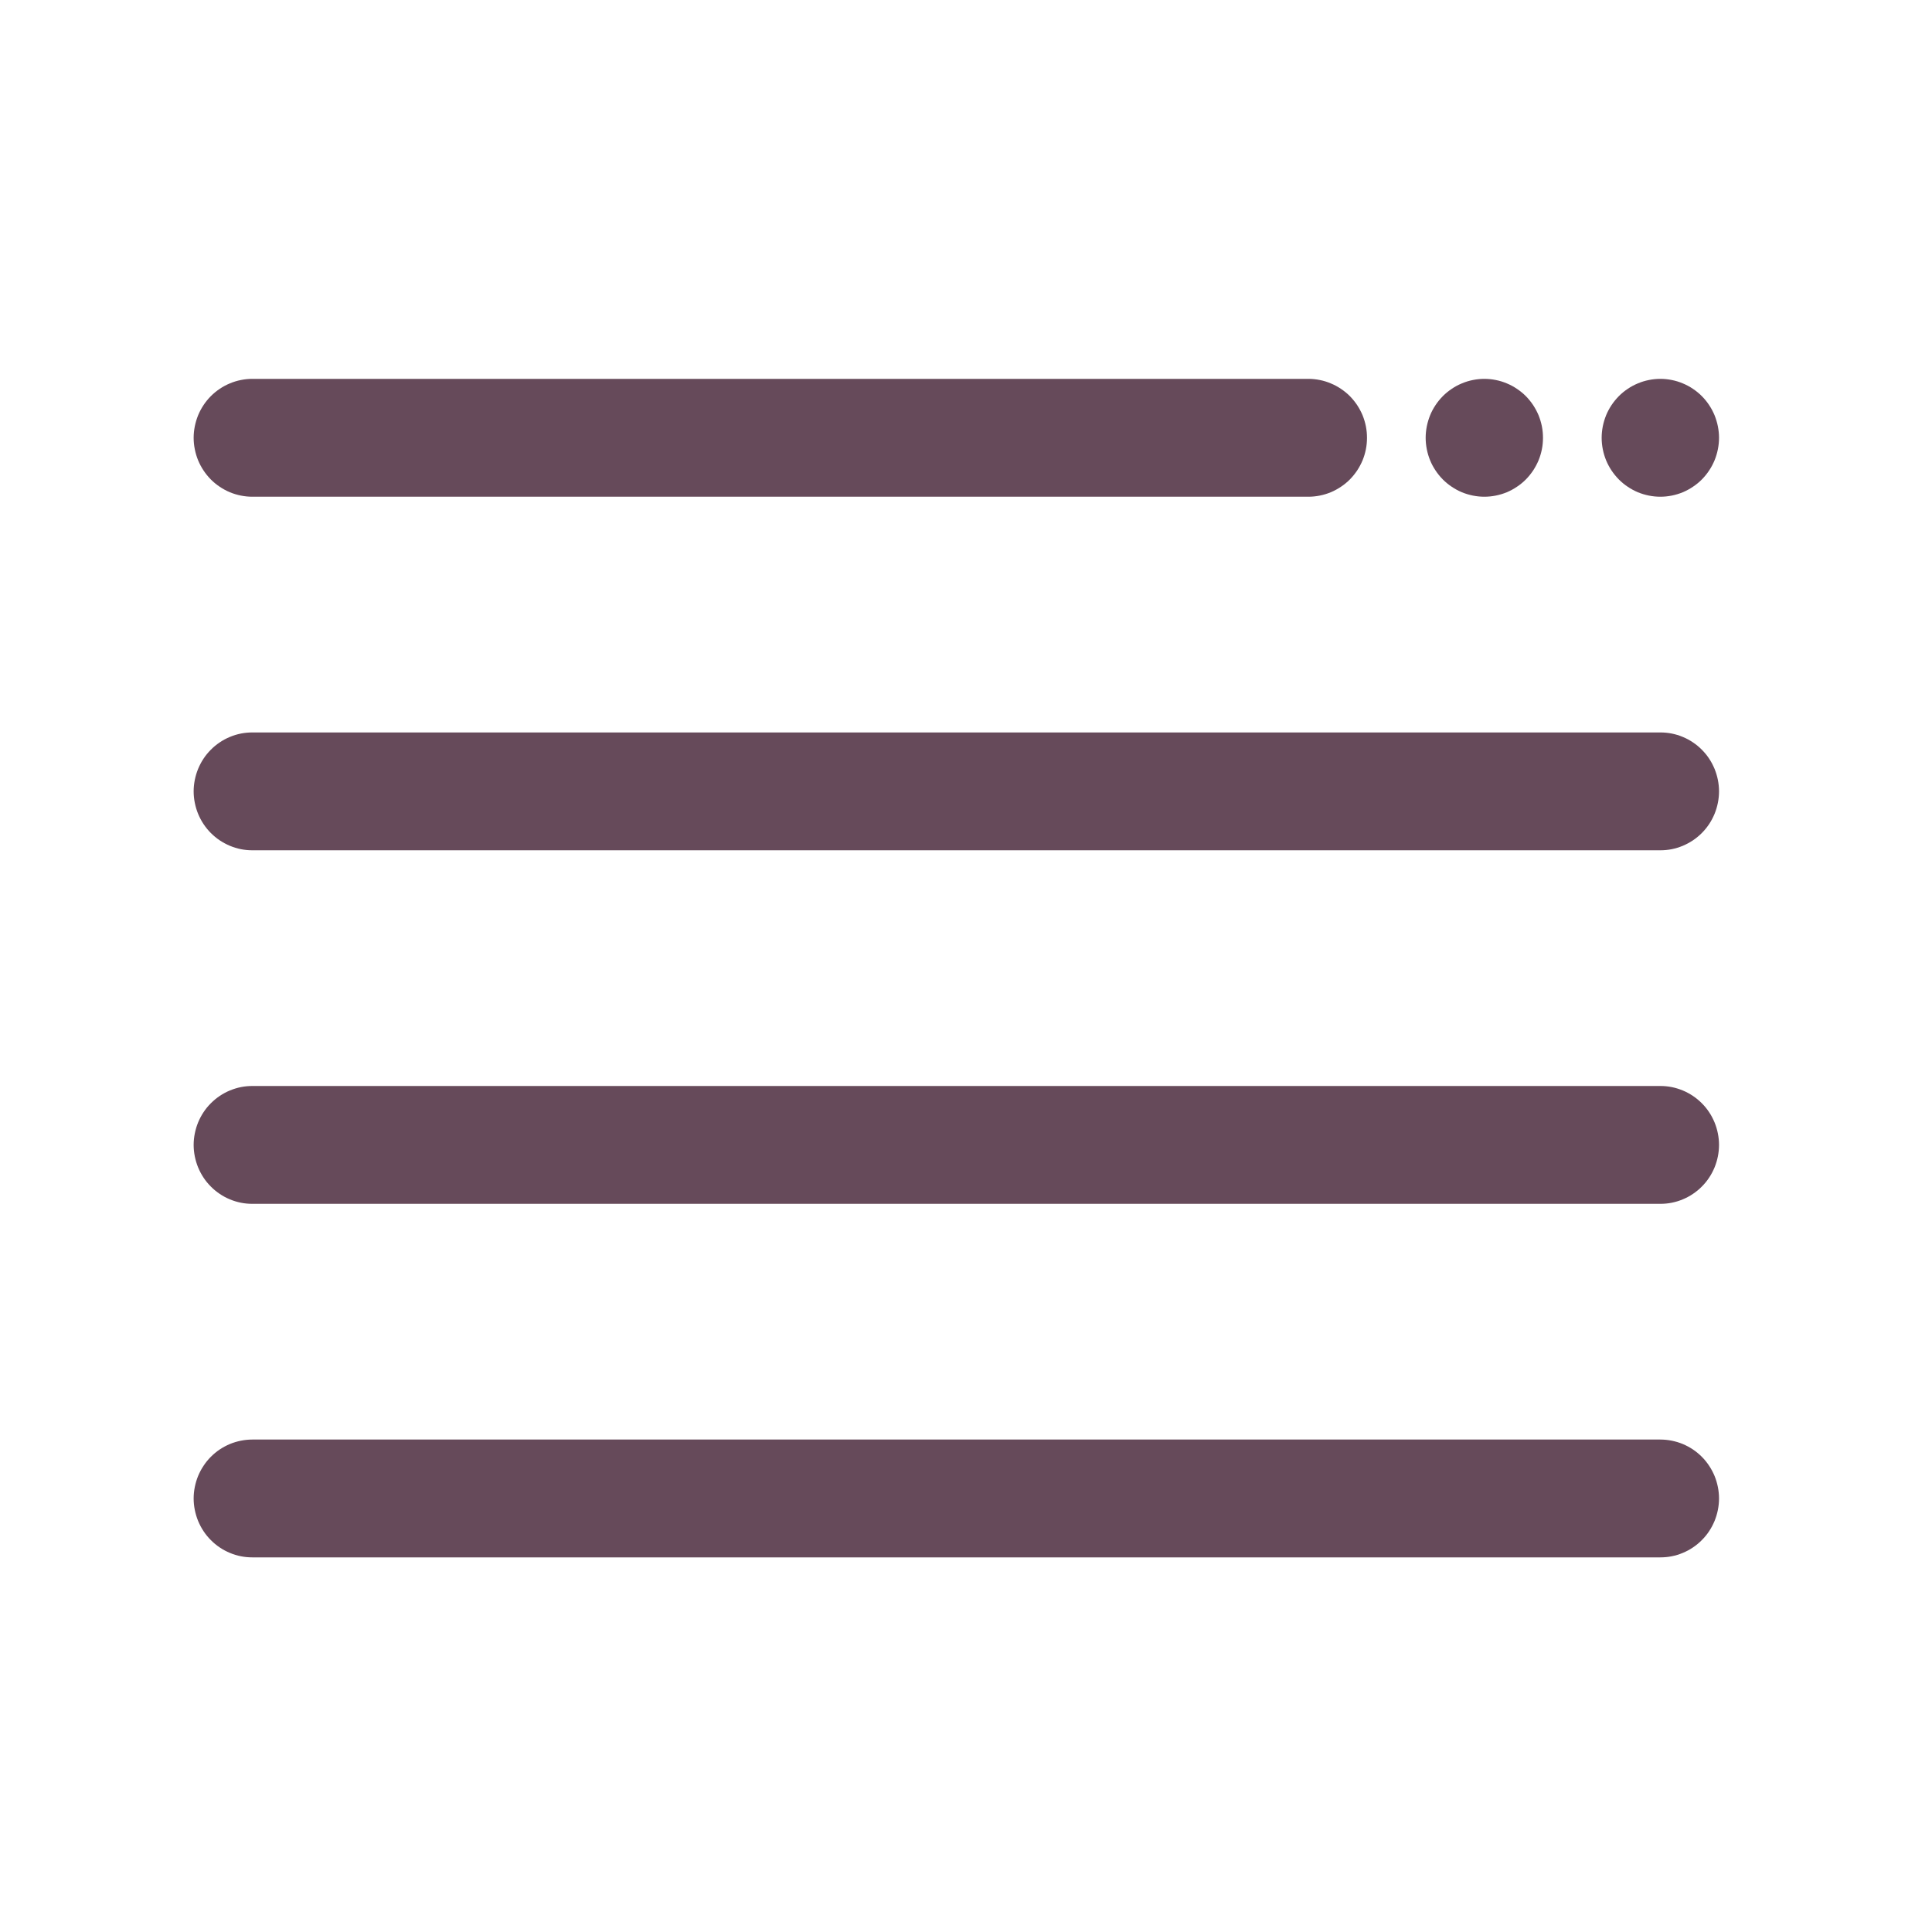 <svg xmlns="http://www.w3.org/2000/svg" width="150" viewBox="0 0 150 150" height="150" version="1.0"><defs><clipPath id="a"><path d="M 15 29.414 L 133.5 29.414 L 133.5 120.914 L 15 120.914 Z M 15 29.414"/></clipPath></defs><g clip-path="url(#a)"><path fill="#664A5A" d="M 15.035 33.992 C 15.035 33.691 15.066 33.395 15.125 33.098 C 15.184 32.805 15.27 32.52 15.383 32.238 C 15.5 31.961 15.637 31.699 15.805 31.449 C 15.969 31.199 16.16 30.969 16.371 30.754 C 16.582 30.543 16.812 30.355 17.062 30.188 C 17.309 30.02 17.574 29.879 17.848 29.766 C 18.125 29.648 18.41 29.562 18.703 29.504 C 18.996 29.445 19.293 29.414 19.59 29.414 L 101.578 29.414 C 101.879 29.414 102.176 29.445 102.469 29.504 C 102.762 29.562 103.047 29.648 103.32 29.766 C 103.598 29.879 103.859 30.02 104.109 30.188 C 104.359 30.355 104.59 30.543 104.801 30.754 C 105.012 30.969 105.199 31.199 105.367 31.449 C 105.531 31.699 105.672 31.961 105.789 32.238 C 105.902 32.52 105.988 32.805 106.047 33.098 C 106.105 33.395 106.133 33.691 106.133 33.992 C 106.133 34.293 106.105 34.59 106.047 34.883 C 105.988 35.18 105.902 35.465 105.789 35.742 C 105.672 36.02 105.531 36.281 105.367 36.531 C 105.199 36.781 105.012 37.012 104.801 37.227 C 104.59 37.438 104.359 37.629 104.109 37.793 C 103.859 37.961 103.598 38.102 103.32 38.219 C 103.047 38.332 102.762 38.418 102.469 38.477 C 102.176 38.535 101.879 38.566 101.578 38.566 L 19.59 38.566 C 19.293 38.566 18.996 38.535 18.703 38.477 C 18.41 38.418 18.125 38.332 17.848 38.219 C 17.574 38.102 17.309 37.961 17.062 37.793 C 16.812 37.629 16.582 37.438 16.371 37.227 C 16.16 37.012 15.969 36.781 15.805 36.531 C 15.637 36.281 15.5 36.02 15.383 35.742 C 15.27 35.465 15.184 35.18 15.125 34.883 C 15.066 34.59 15.035 34.293 15.035 33.992 Z M 128.91 56.867 L 19.59 56.867 C 19.293 56.867 18.996 56.895 18.703 56.953 C 18.41 57.012 18.125 57.098 17.848 57.215 C 17.574 57.328 17.309 57.469 17.062 57.637 C 16.812 57.805 16.582 57.992 16.371 58.207 C 16.16 58.418 15.969 58.648 15.805 58.898 C 15.637 59.148 15.5 59.414 15.383 59.691 C 15.27 59.969 15.184 60.254 15.125 60.547 C 15.066 60.844 15.035 61.141 15.035 61.441 C 15.035 61.742 15.066 62.039 15.125 62.332 C 15.184 62.629 15.27 62.914 15.383 63.191 C 15.5 63.469 15.637 63.734 15.805 63.984 C 15.969 64.23 16.16 64.465 16.371 64.676 C 16.582 64.887 16.812 65.078 17.062 65.246 C 17.309 65.41 17.574 65.551 17.848 65.668 C 18.125 65.781 18.41 65.871 18.703 65.93 C 18.996 65.988 19.293 66.016 19.59 66.016 L 128.91 66.016 C 129.207 66.016 129.504 65.988 129.797 65.93 C 130.09 65.871 130.375 65.781 130.652 65.668 C 130.926 65.551 131.191 65.41 131.438 65.246 C 131.688 65.078 131.918 64.887 132.129 64.676 C 132.34 64.465 132.531 64.23 132.695 63.984 C 132.863 63.734 133 63.469 133.117 63.191 C 133.23 62.914 133.316 62.629 133.375 62.332 C 133.434 62.039 133.465 61.742 133.465 61.441 C 133.465 61.141 133.434 60.844 133.375 60.547 C 133.316 60.254 133.23 59.969 133.117 59.691 C 133 59.414 132.863 59.148 132.695 58.898 C 132.531 58.648 132.34 58.418 132.129 58.207 C 131.918 57.992 131.688 57.805 131.438 57.637 C 131.191 57.469 130.926 57.328 130.652 57.215 C 130.375 57.098 130.09 57.012 129.797 56.953 C 129.504 56.895 129.207 56.867 128.91 56.867 Z M 128.91 84.316 L 19.59 84.316 C 19.293 84.316 18.996 84.344 18.703 84.402 C 18.41 84.461 18.125 84.551 17.848 84.664 C 17.574 84.777 17.309 84.922 17.062 85.086 C 16.812 85.254 16.582 85.445 16.371 85.656 C 16.16 85.867 15.969 86.098 15.805 86.348 C 15.637 86.598 15.5 86.863 15.383 87.141 C 15.27 87.418 15.184 87.703 15.125 88 C 15.066 88.293 15.035 88.59 15.035 88.891 C 15.035 89.191 15.066 89.488 15.125 89.785 C 15.184 90.078 15.27 90.363 15.383 90.641 C 15.5 90.918 15.637 91.184 15.805 91.434 C 15.969 91.684 16.16 91.914 16.371 92.125 C 16.582 92.34 16.812 92.527 17.062 92.695 C 17.309 92.863 17.574 93.004 17.848 93.117 C 18.125 93.234 18.41 93.32 18.703 93.379 C 18.996 93.438 19.293 93.465 19.59 93.465 L 128.91 93.465 C 129.207 93.465 129.504 93.438 129.797 93.379 C 130.09 93.32 130.375 93.234 130.652 93.117 C 130.926 93.004 131.191 92.863 131.438 92.695 C 131.688 92.527 131.918 92.34 132.129 92.125 C 132.34 91.914 132.531 91.684 132.695 91.434 C 132.863 91.184 133 90.918 133.117 90.641 C 133.23 90.363 133.316 90.078 133.375 89.785 C 133.434 89.488 133.465 89.191 133.465 88.891 C 133.465 88.59 133.434 88.293 133.375 88 C 133.316 87.703 133.23 87.418 133.117 87.141 C 133 86.863 132.863 86.598 132.695 86.348 C 132.531 86.098 132.34 85.867 132.129 85.656 C 131.918 85.445 131.688 85.254 131.438 85.086 C 131.191 84.922 130.926 84.777 130.652 84.664 C 130.375 84.551 130.09 84.461 129.797 84.402 C 129.504 84.344 129.207 84.316 128.91 84.316 Z M 128.91 111.766 L 19.59 111.766 C 19.293 111.766 18.996 111.797 18.703 111.855 C 18.41 111.914 18.125 112 17.848 112.113 C 17.574 112.23 17.309 112.371 17.062 112.535 C 16.812 112.703 16.582 112.895 16.371 113.105 C 16.16 113.316 15.969 113.551 15.805 113.801 C 15.637 114.051 15.5 114.312 15.383 114.59 C 15.27 114.867 15.184 115.152 15.125 115.449 C 15.066 115.742 15.035 116.039 15.035 116.34 C 15.035 116.641 15.066 116.938 15.125 117.234 C 15.184 117.527 15.27 117.812 15.383 118.09 C 15.5 118.367 15.637 118.633 15.805 118.883 C 15.969 119.133 16.16 119.363 16.371 119.574 C 16.582 119.789 16.812 119.977 17.062 120.145 C 17.309 120.312 17.574 120.453 17.848 120.566 C 18.125 120.684 18.41 120.77 18.703 120.828 C 18.996 120.887 19.293 120.914 19.59 120.914 L 128.91 120.914 C 129.207 120.914 129.504 120.887 129.797 120.828 C 130.09 120.77 130.375 120.684 130.652 120.566 C 130.926 120.453 131.191 120.312 131.438 120.145 C 131.688 119.977 131.918 119.789 132.129 119.574 C 132.34 119.363 132.531 119.133 132.695 118.883 C 132.863 118.633 133 118.367 133.117 118.09 C 133.23 117.812 133.316 117.527 133.375 117.234 C 133.434 116.938 133.465 116.641 133.465 116.34 C 133.465 116.039 133.434 115.742 133.375 115.449 C 133.316 115.152 133.23 114.867 133.117 114.59 C 133 114.312 132.863 114.051 132.695 113.801 C 132.531 113.551 132.34 113.316 132.129 113.105 C 131.918 112.895 131.688 112.703 131.438 112.535 C 131.191 112.371 130.926 112.23 130.652 112.113 C 130.375 112 130.09 111.914 129.797 111.855 C 129.504 111.797 129.207 111.766 128.91 111.766 Z M 128.91 38.566 C 129.207 38.566 129.504 38.535 129.797 38.477 C 130.09 38.418 130.375 38.332 130.652 38.219 C 130.926 38.102 131.191 37.961 131.438 37.793 C 131.688 37.629 131.918 37.438 132.129 37.227 C 132.34 37.012 132.531 36.781 132.695 36.531 C 132.863 36.281 133 36.02 133.117 35.742 C 133.23 35.465 133.316 35.18 133.375 34.883 C 133.434 34.59 133.465 34.293 133.465 33.992 C 133.465 33.691 133.434 33.395 133.375 33.098 C 133.316 32.805 133.23 32.52 133.117 32.238 C 133 31.961 132.863 31.699 132.695 31.449 C 132.531 31.199 132.34 30.969 132.129 30.754 C 131.918 30.543 131.688 30.355 131.438 30.188 C 131.191 30.02 130.926 29.879 130.652 29.766 C 130.375 29.648 130.09 29.562 129.797 29.504 C 129.504 29.445 129.207 29.414 128.91 29.414 C 128.609 29.414 128.312 29.445 128.02 29.504 C 127.727 29.562 127.441 29.648 127.164 29.766 C 126.891 29.879 126.625 30.02 126.379 30.188 C 126.129 30.355 125.898 30.543 125.688 30.754 C 125.477 30.969 125.289 31.199 125.121 31.449 C 124.953 31.699 124.816 31.961 124.699 32.238 C 124.586 32.52 124.5 32.805 124.441 33.098 C 124.383 33.395 124.352 33.691 124.352 33.992 C 124.352 34.293 124.383 34.59 124.441 34.883 C 124.5 35.18 124.586 35.465 124.699 35.742 C 124.816 36.02 124.953 36.281 125.121 36.531 C 125.289 36.781 125.477 37.012 125.688 37.227 C 125.898 37.438 126.129 37.629 126.379 37.793 C 126.625 37.961 126.891 38.102 127.164 38.219 C 127.441 38.332 127.727 38.418 128.02 38.477 C 128.312 38.535 128.609 38.566 128.91 38.566 Z M 115.242 38.566 C 115.543 38.566 115.84 38.535 116.133 38.477 C 116.426 38.418 116.711 38.332 116.988 38.219 C 117.262 38.102 117.527 37.961 117.773 37.793 C 118.023 37.629 118.254 37.438 118.465 37.227 C 118.676 37.012 118.863 36.781 119.031 36.531 C 119.195 36.281 119.336 36.02 119.453 35.742 C 119.566 35.465 119.652 35.18 119.711 34.883 C 119.77 34.59 119.797 34.293 119.797 33.992 C 119.797 33.691 119.77 33.395 119.711 33.098 C 119.652 32.805 119.566 32.52 119.453 32.238 C 119.336 31.961 119.195 31.699 119.031 31.449 C 118.863 31.199 118.676 30.969 118.465 30.754 C 118.254 30.543 118.023 30.355 117.773 30.188 C 117.527 30.02 117.262 29.879 116.988 29.766 C 116.711 29.648 116.426 29.562 116.133 29.504 C 115.84 29.445 115.543 29.414 115.242 29.414 C 114.945 29.414 114.648 29.445 114.355 29.504 C 114.062 29.562 113.777 29.648 113.5 29.766 C 113.223 29.879 112.961 30.02 112.715 30.188 C 112.465 30.355 112.234 30.543 112.023 30.754 C 111.812 30.969 111.621 31.199 111.457 31.449 C 111.289 31.699 111.148 31.961 111.035 32.238 C 110.922 32.52 110.836 32.805 110.777 33.098 C 110.719 33.395 110.688 33.691 110.688 33.992 C 110.688 34.293 110.719 34.59 110.777 34.883 C 110.836 35.18 110.922 35.465 111.035 35.742 C 111.148 36.02 111.289 36.281 111.457 36.531 C 111.621 36.781 111.812 37.012 112.023 37.227 C 112.234 37.438 112.465 37.629 112.715 37.793 C 112.961 37.961 113.223 38.102 113.5 38.219 C 113.777 38.332 114.062 38.418 114.355 38.477 C 114.648 38.535 114.945 38.566 115.242 38.566 Z M 115.242 38.566"/></g></svg>